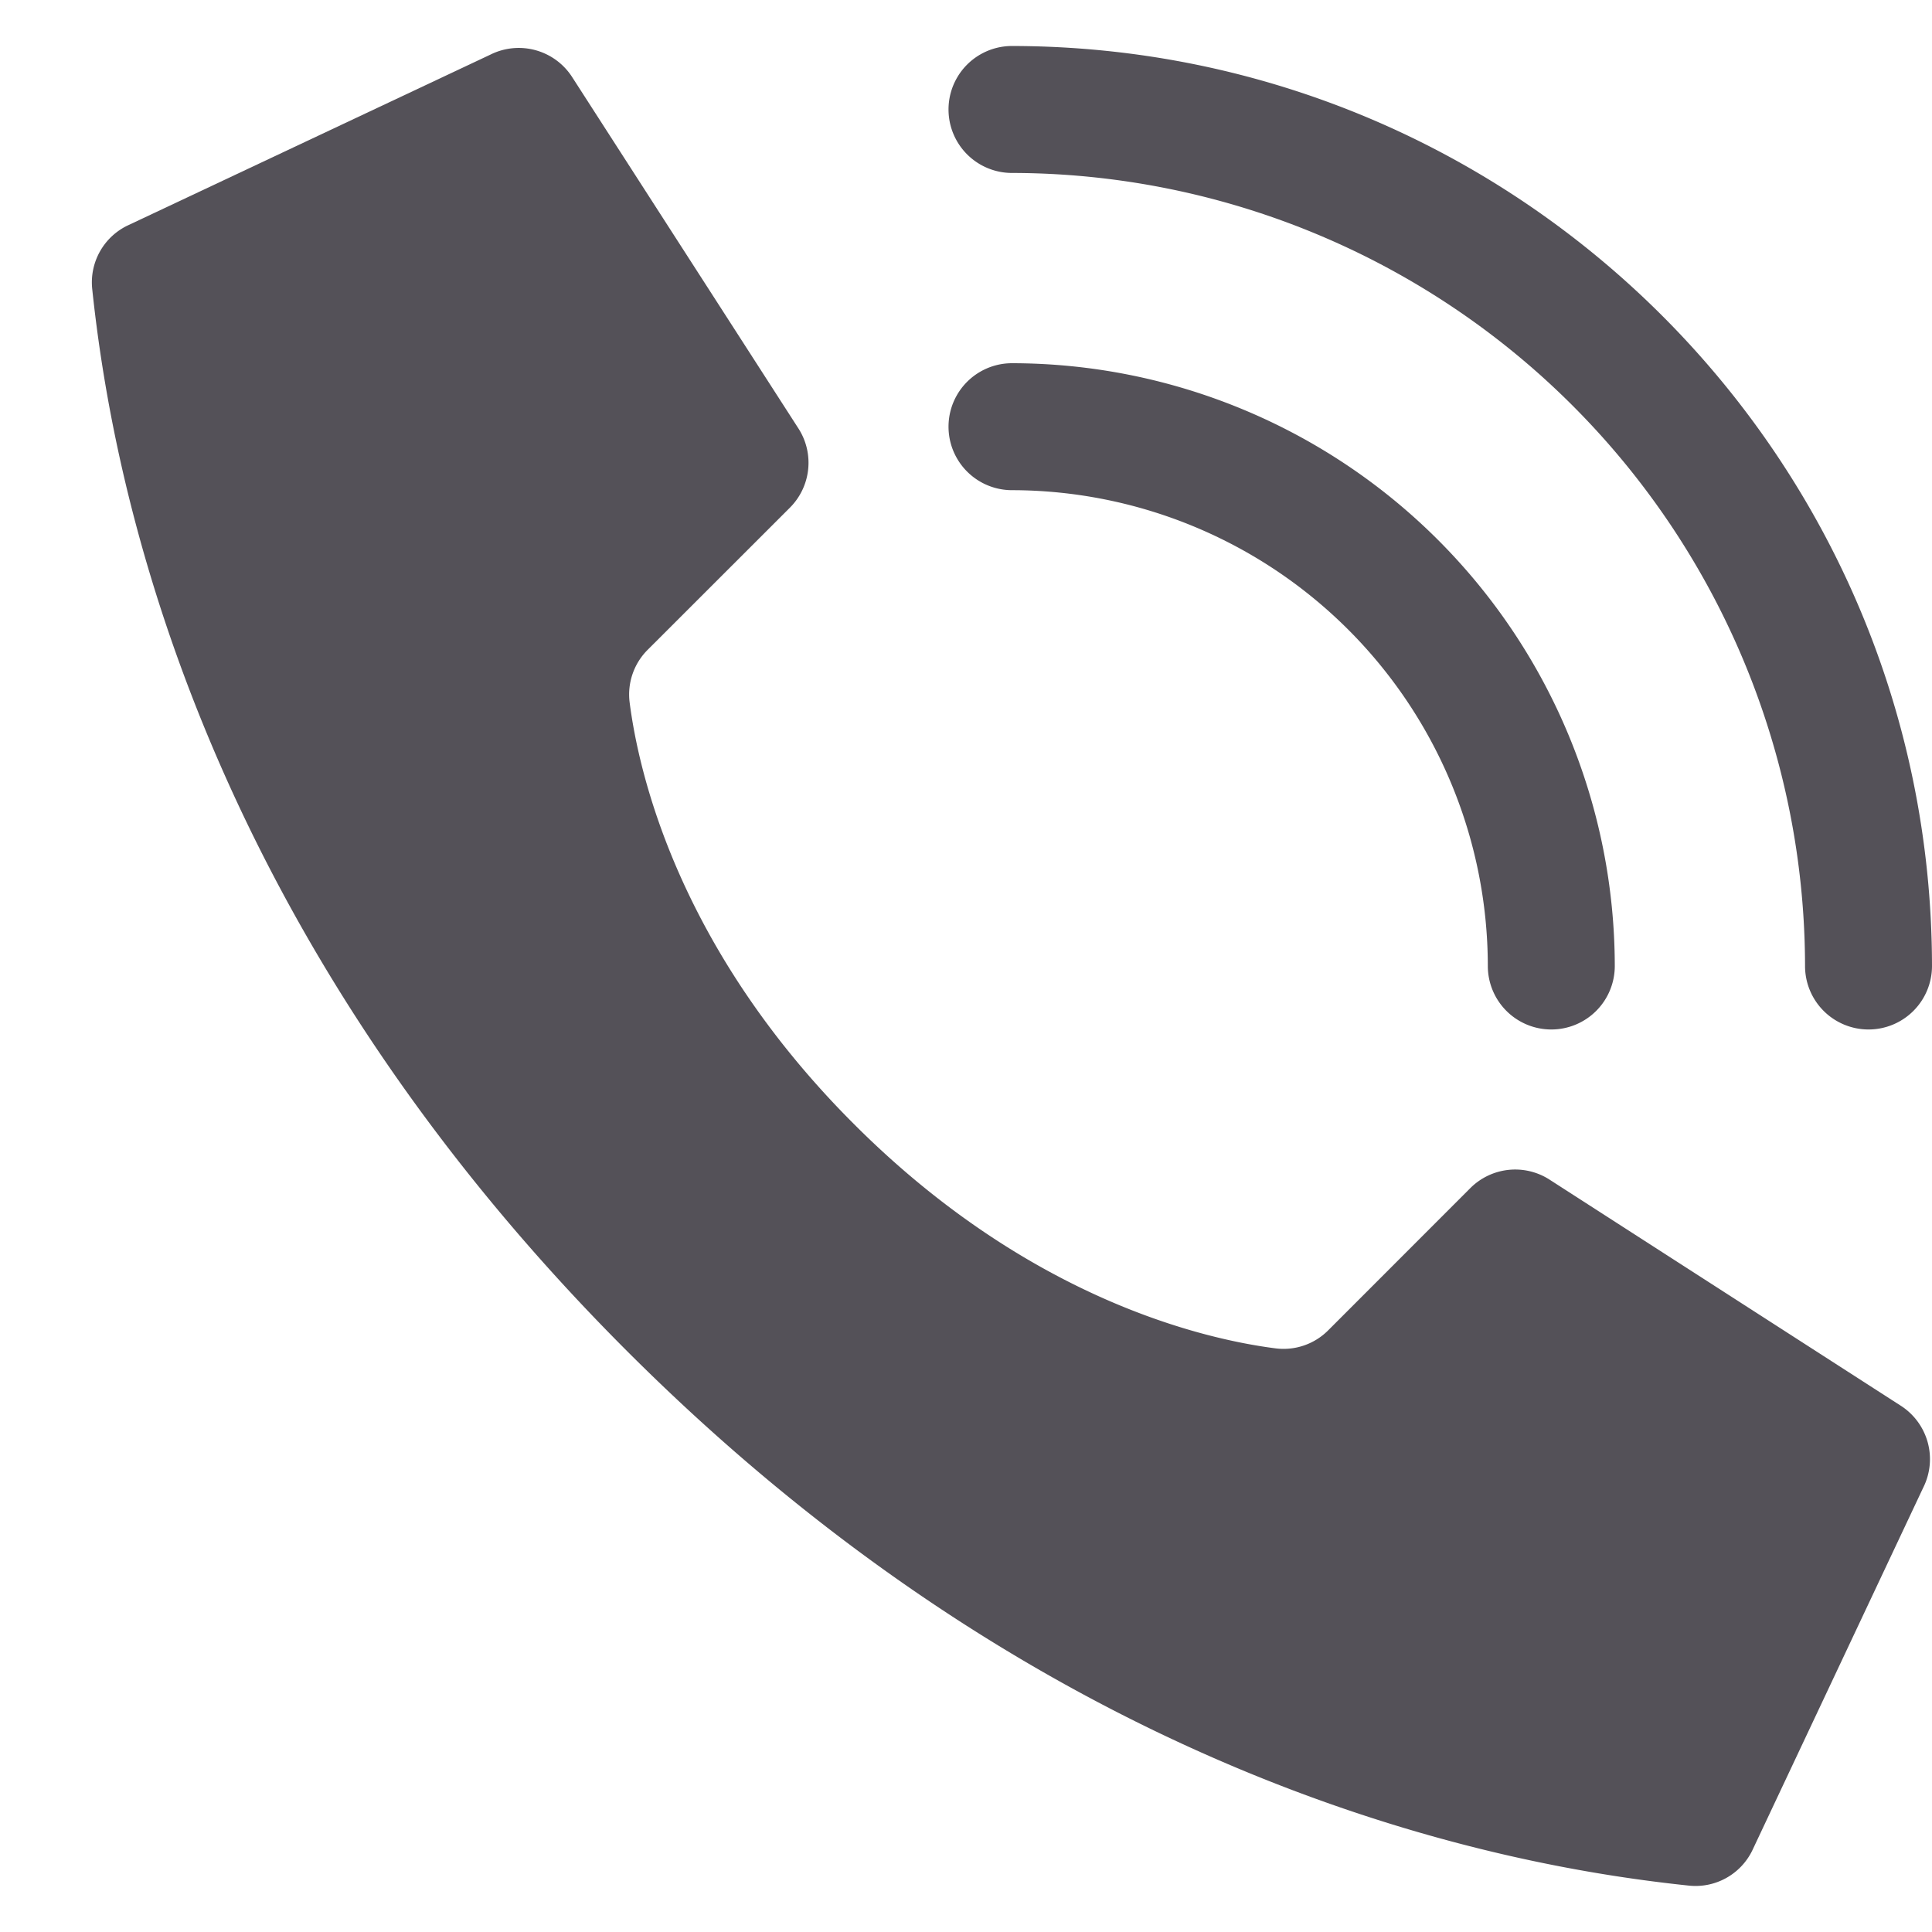 <svg width="21" height="21" fill="none" xmlns="http://www.w3.org/2000/svg"><path d="M9.282 12.218C7.372 10.31 6.942 8.4 6.844 7.636a.686.686 0 0 1 .197-.574l1.545-1.544a.69.69 0 0 0 .097-.854L6.223.844a.69.69 0 0 0-.893-.25l-3.949 1.86a.686.686 0 0 0-.379.684c.207 1.966 1.064 6.798 5.812 11.546 4.749 4.749 9.58 5.606 11.546 5.812a.686.686 0 0 0 .685-.379l1.86-3.948a.69.69 0 0 0-.25-.893l-3.82-2.459a.69.69 0 0 0-.853.097l-1.544 1.545a.685.685 0 0 1-.574.197c-.764-.098-2.674-.529-4.582-2.438Z" fill="#545158"/><path d="M16.862 11.19a.69.69 0 0 1-.69-.69A5.178 5.178 0 0 0 11 5.328a.69.69 0 0 1 0-1.38 6.559 6.559 0 0 1 6.552 6.552.69.69 0 0 1-.69.69Z" fill="#545158"/><path d="M20.31 11.19a.69.69 0 0 1-.69-.69A8.63 8.63 0 0 0 11 1.88.69.69 0 0 1 11 .5c5.52.006 9.994 4.48 10 10a.69.69 0 0 1-.69.69Z" fill="#545158"/></svg>
